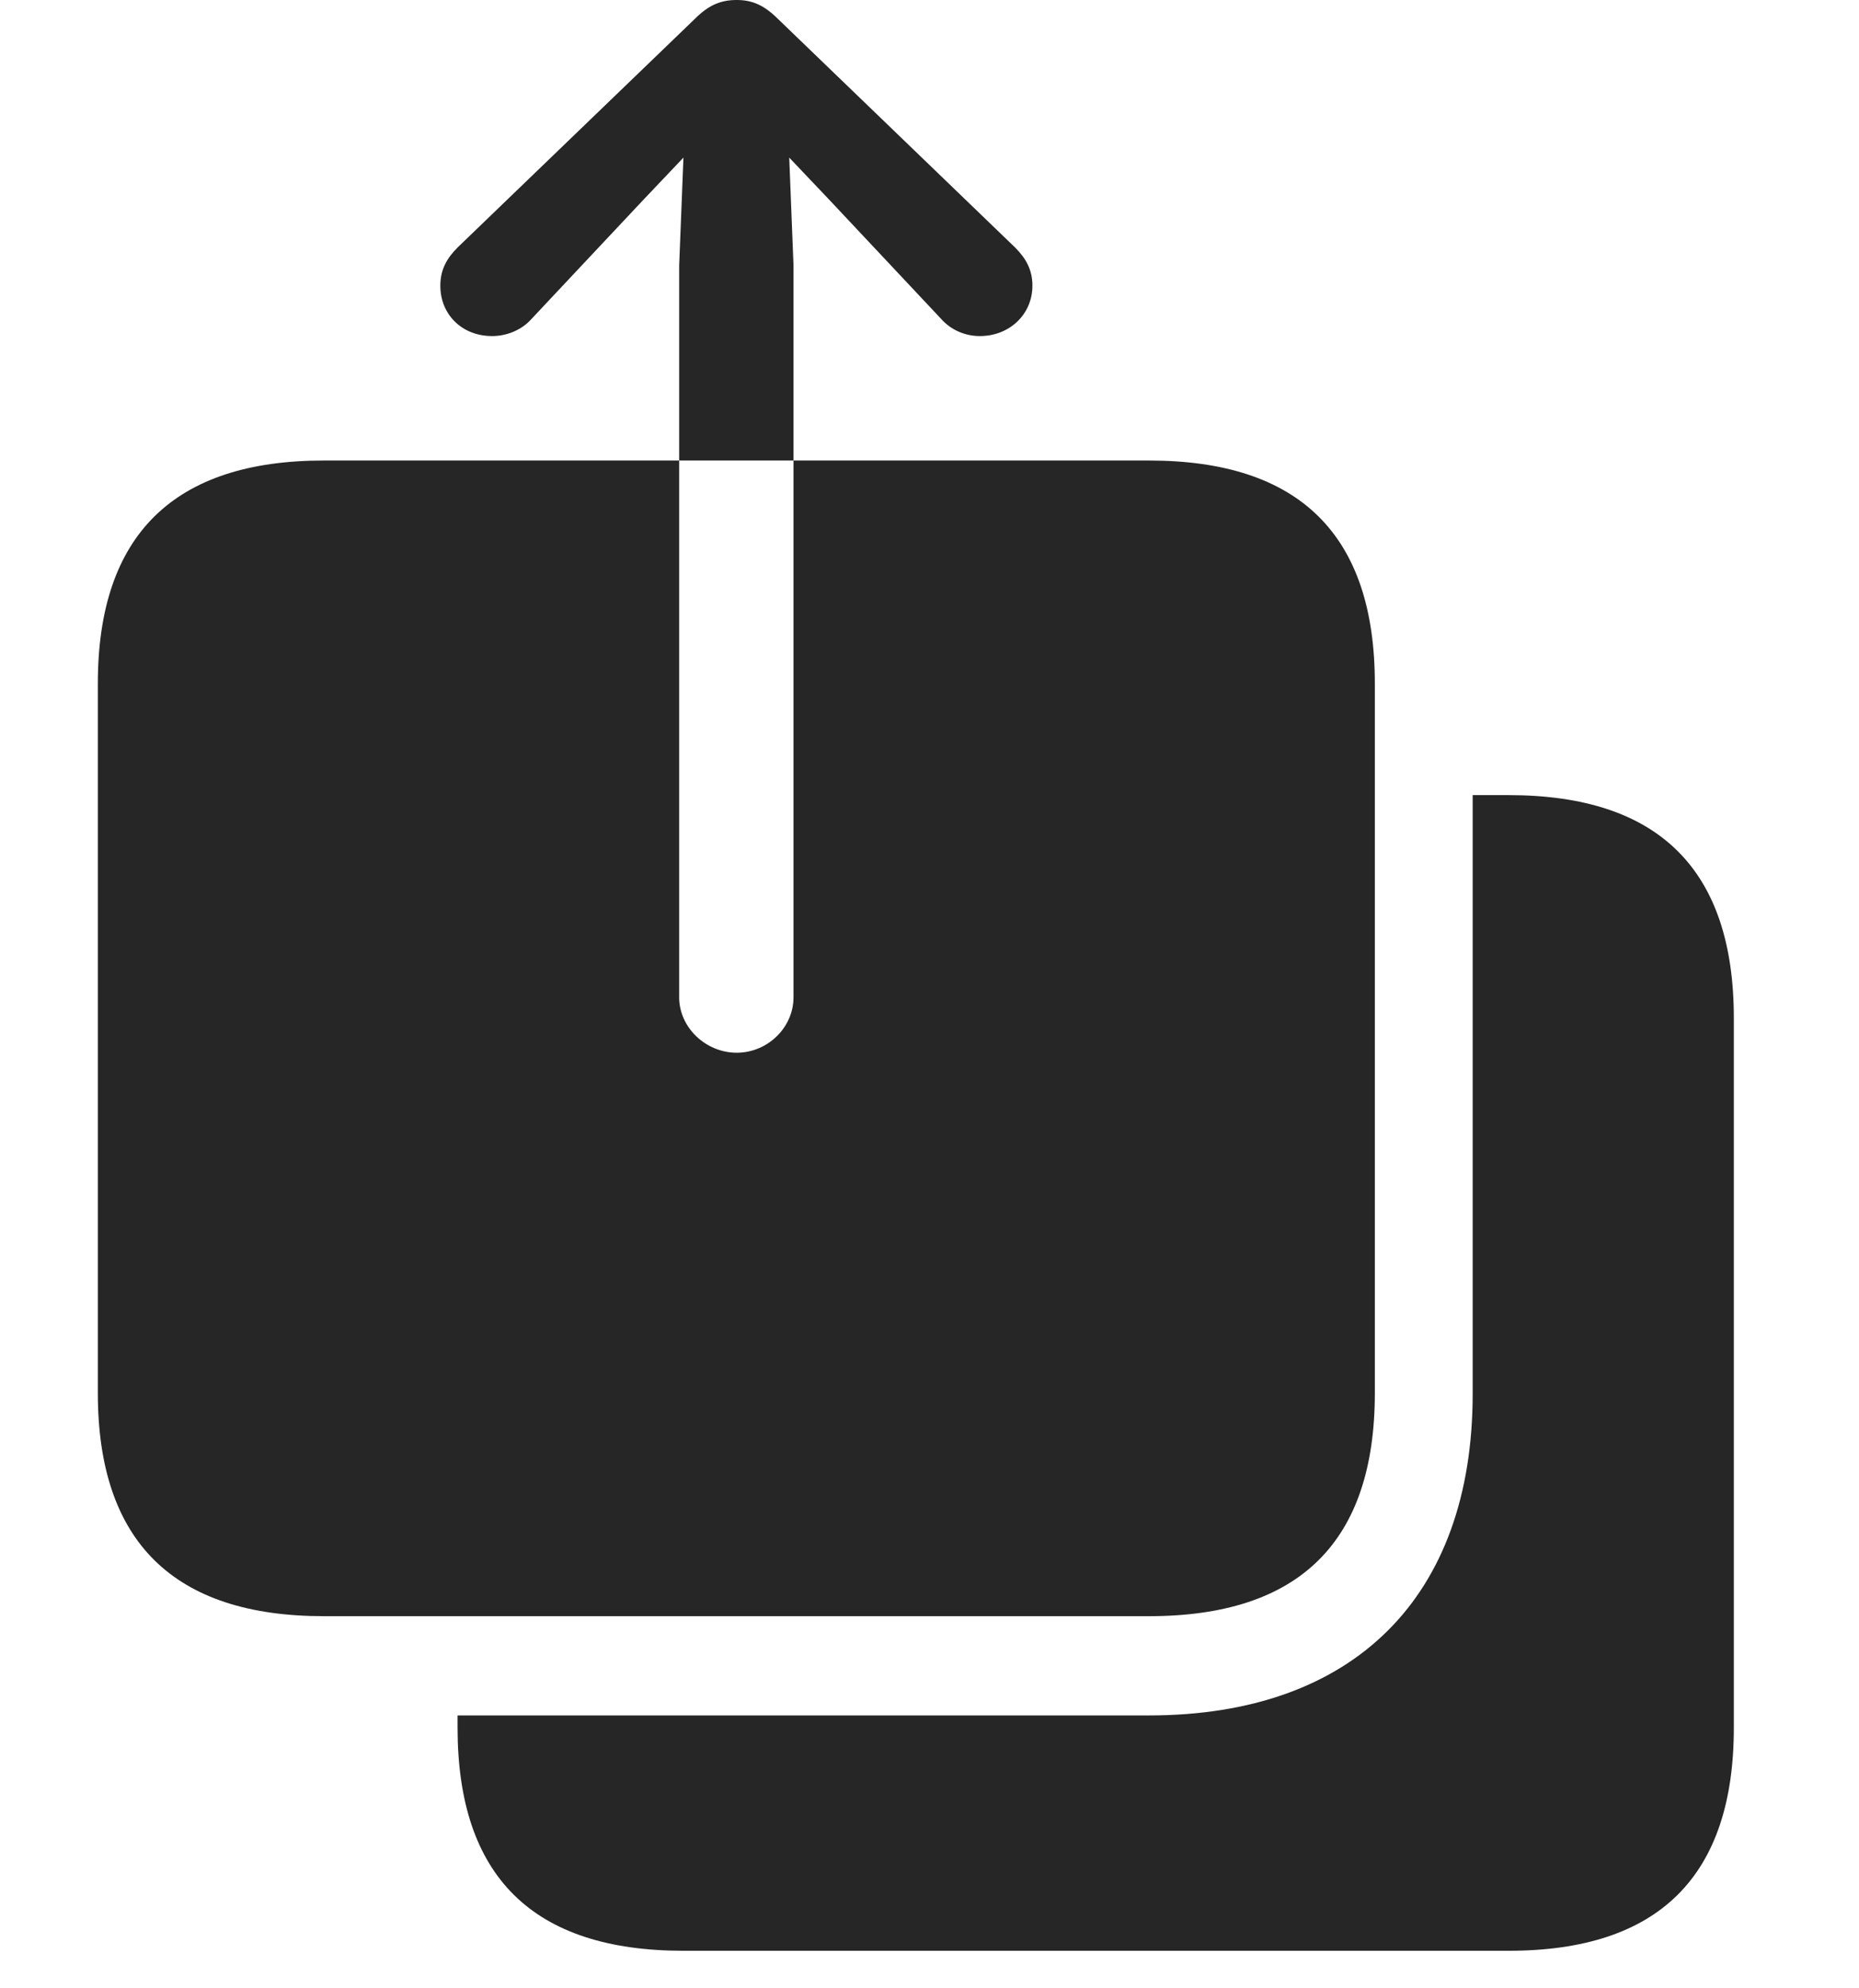 <?xml version="1.0" encoding="UTF-8"?>
<!--Generator: Apple Native CoreSVG 326-->
<!DOCTYPE svg
PUBLIC "-//W3C//DTD SVG 1.1//EN"
       "http://www.w3.org/Graphics/SVG/1.1/DTD/svg11.dtd">
<svg version="1.1" xmlns="http://www.w3.org/2000/svg" xmlns:xlink="http://www.w3.org/1999/xlink" viewBox="0 0 25.234 26.982">
 <g>
  <rect height="26.982" opacity="0" width="25.234" x="0" y="0"/>
  <path d="M23.535 13.818L23.535 23.447C23.535 25.459 22.52 26.475 20.479 26.475L9.277 26.475C7.236 26.475 6.211 25.469 6.211 23.447L6.211 23.281L15.596 23.281C18.379 23.281 19.99 21.67 19.99 18.916L19.99 10.791L20.479 10.791C22.52 10.791 23.535 11.807 23.535 13.818Z" fill="black" fill-opacity="0.85"/>
  <path d="M1.328 18.906C1.328 20.928 2.363 21.934 4.395 21.934L15.596 21.934C17.646 21.934 18.662 20.918 18.662 18.906L18.662 9.277C18.662 7.266 17.646 6.25 15.596 6.25L4.395 6.25C2.363 6.25 1.328 7.256 1.328 9.277ZM10 14.287C9.58 14.287 9.219 13.945 9.219 13.535L9.219 3.604L9.277 2.139L8.73 2.715L7.217 4.326C7.08 4.482 6.875 4.561 6.68 4.561C6.27 4.561 5.977 4.268 5.977 3.877C5.977 3.662 6.064 3.506 6.211 3.359L9.434 0.254C9.629 0.059 9.795 0 10 0C10.195 0 10.361 0.059 10.557 0.254L13.779 3.359C13.926 3.506 14.014 3.662 14.014 3.877C14.014 4.268 13.701 4.561 13.301 4.561C13.105 4.561 12.91 4.482 12.773 4.326L11.26 2.715L10.713 2.139L10.771 3.604L10.771 13.535C10.771 13.945 10.42 14.287 10 14.287Z" fill="black" fill-opacity="0.85"/>
 </g>
</svg>
